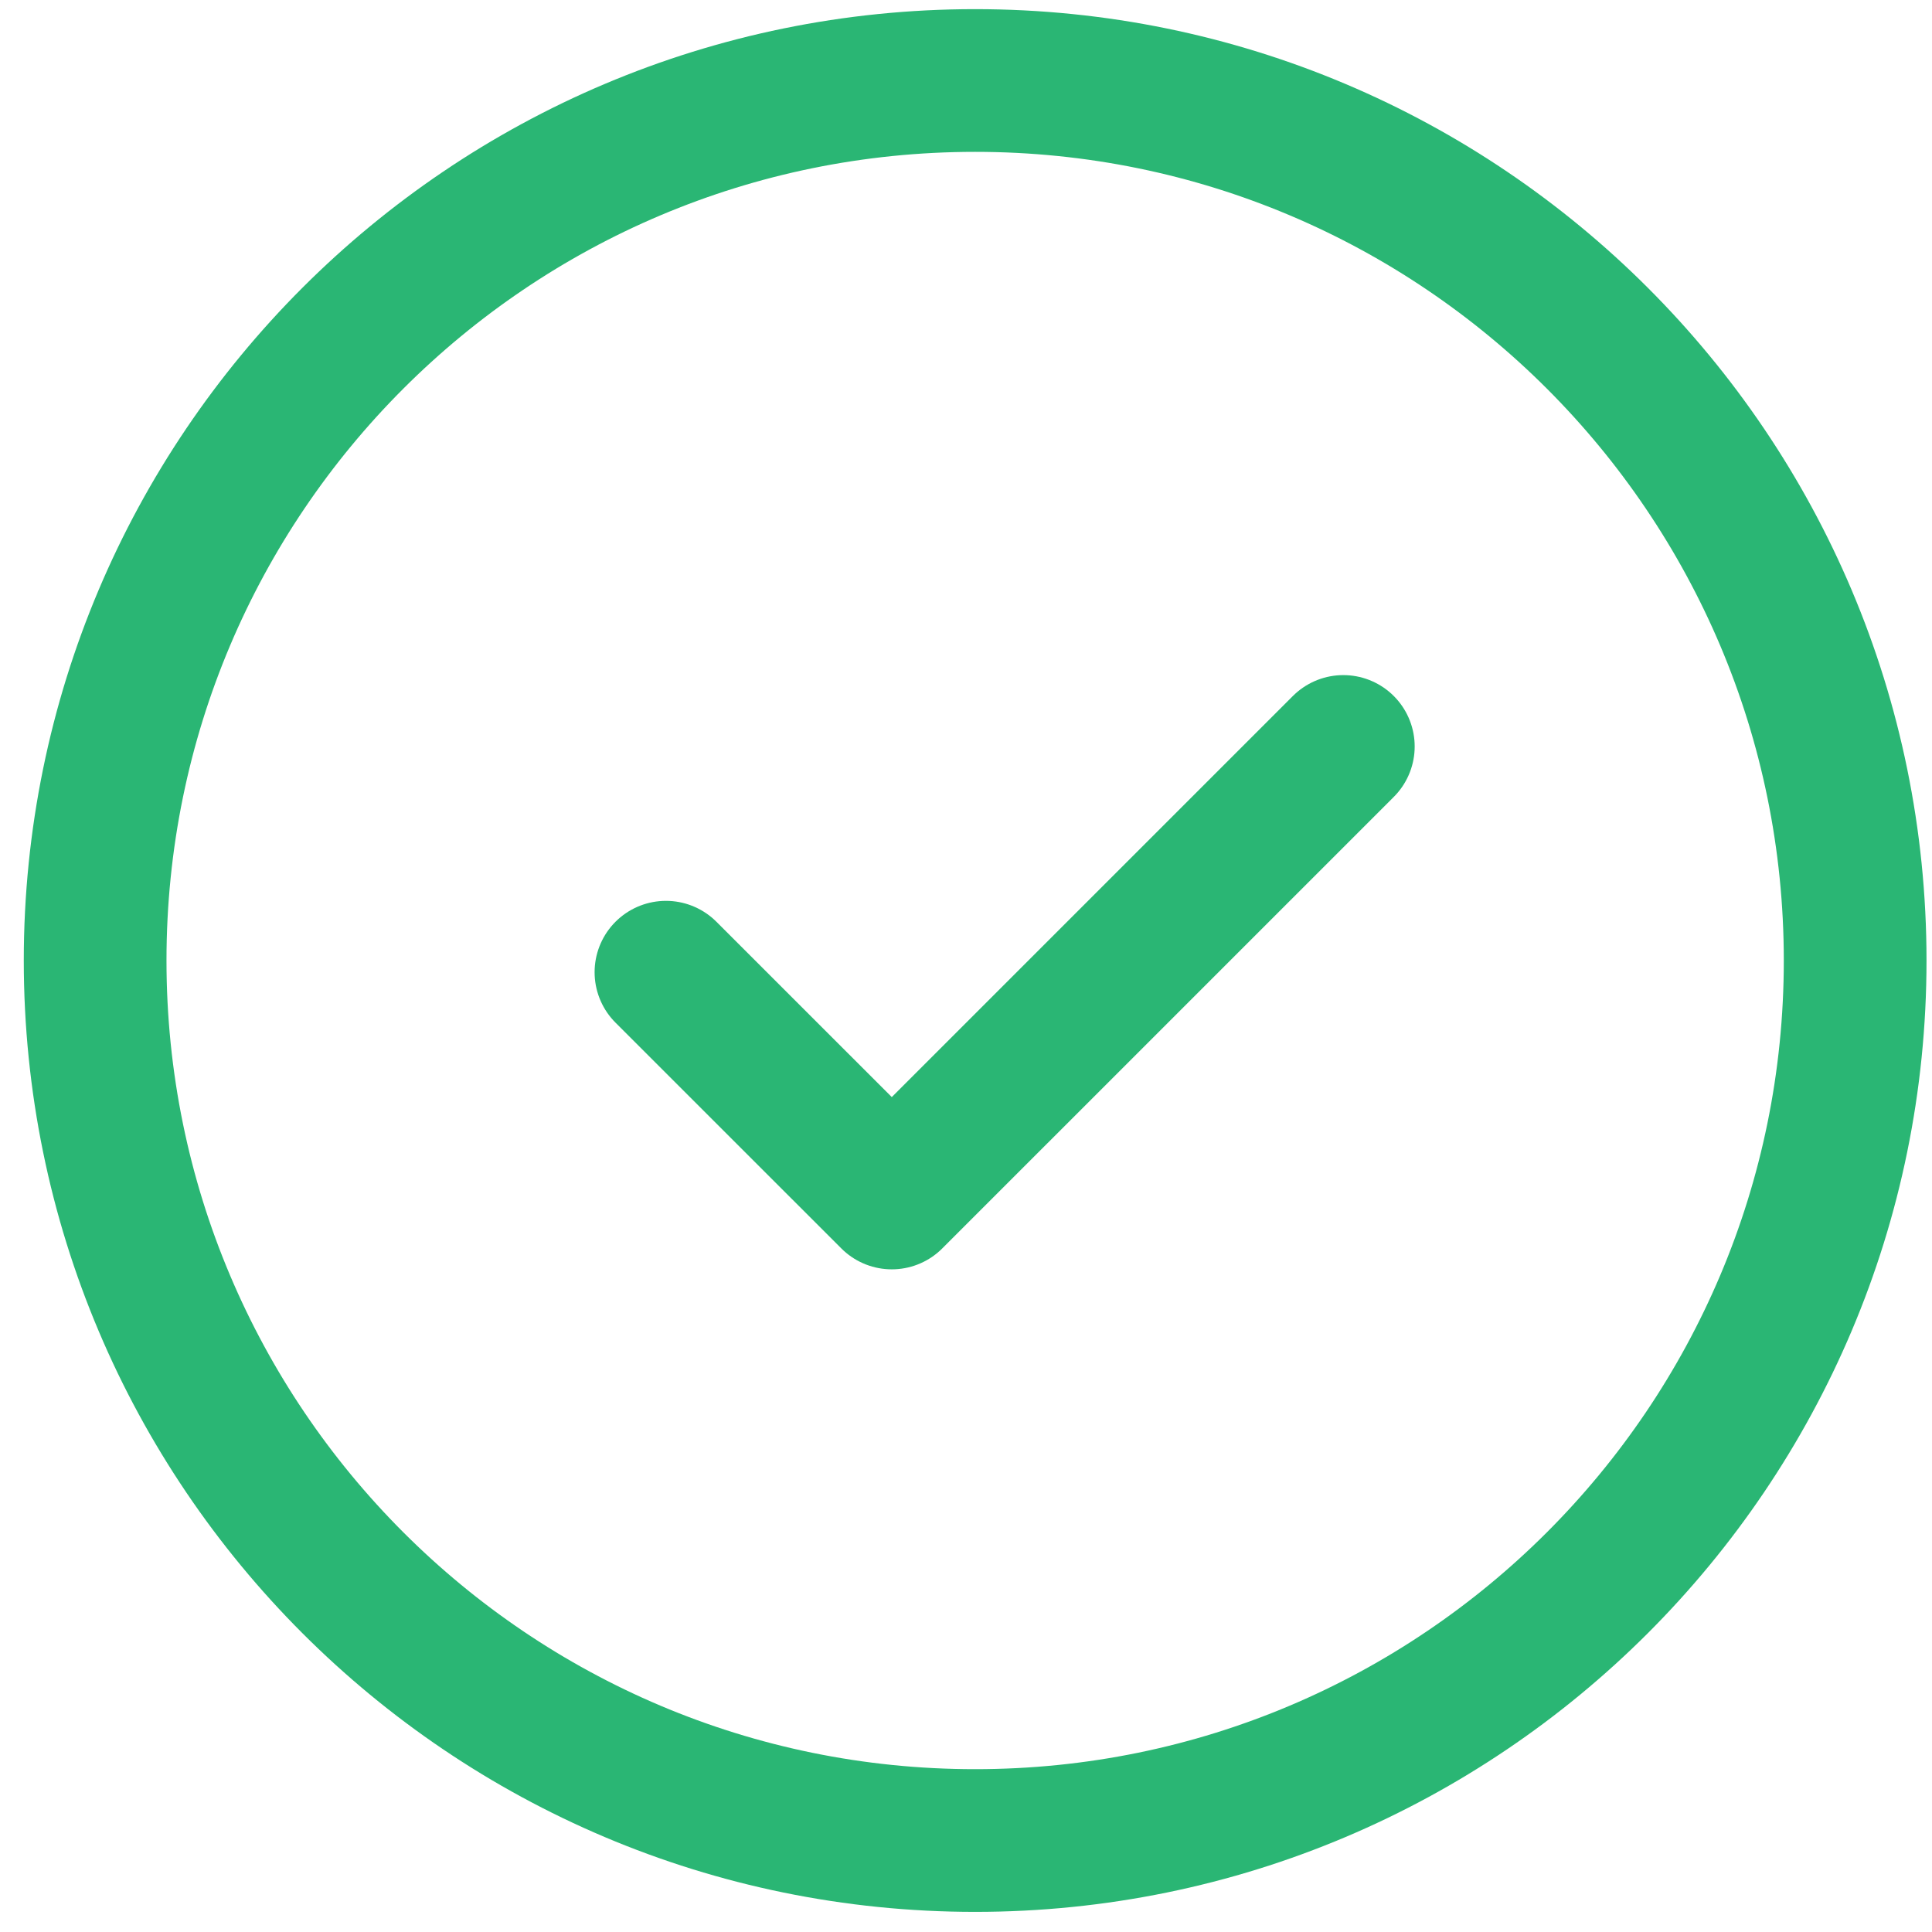 <svg width="66" height="66" viewBox="0 0 66 66" fill="none" xmlns="http://www.w3.org/2000/svg">
<path fill-rule="evenodd" clip-rule="evenodd" d="M33.312 2.75C49.913 2.75 63.375 16.208 63.375 32.812C63.375 49.413 49.913 62.875 33.312 62.875C16.708 62.875 3.25 49.413 3.25 32.812C3.25 16.208 16.708 2.75 33.312 2.75Z" stroke="#2AB674" stroke-width="4.875" stroke-linecap="round" stroke-linejoin="round"/>
<path d="M22.75 33.212L30.465 40.925L45.89 25.5" stroke="#2AB674" stroke-width="4.875" stroke-linecap="round" stroke-linejoin="round"/>
</svg>
